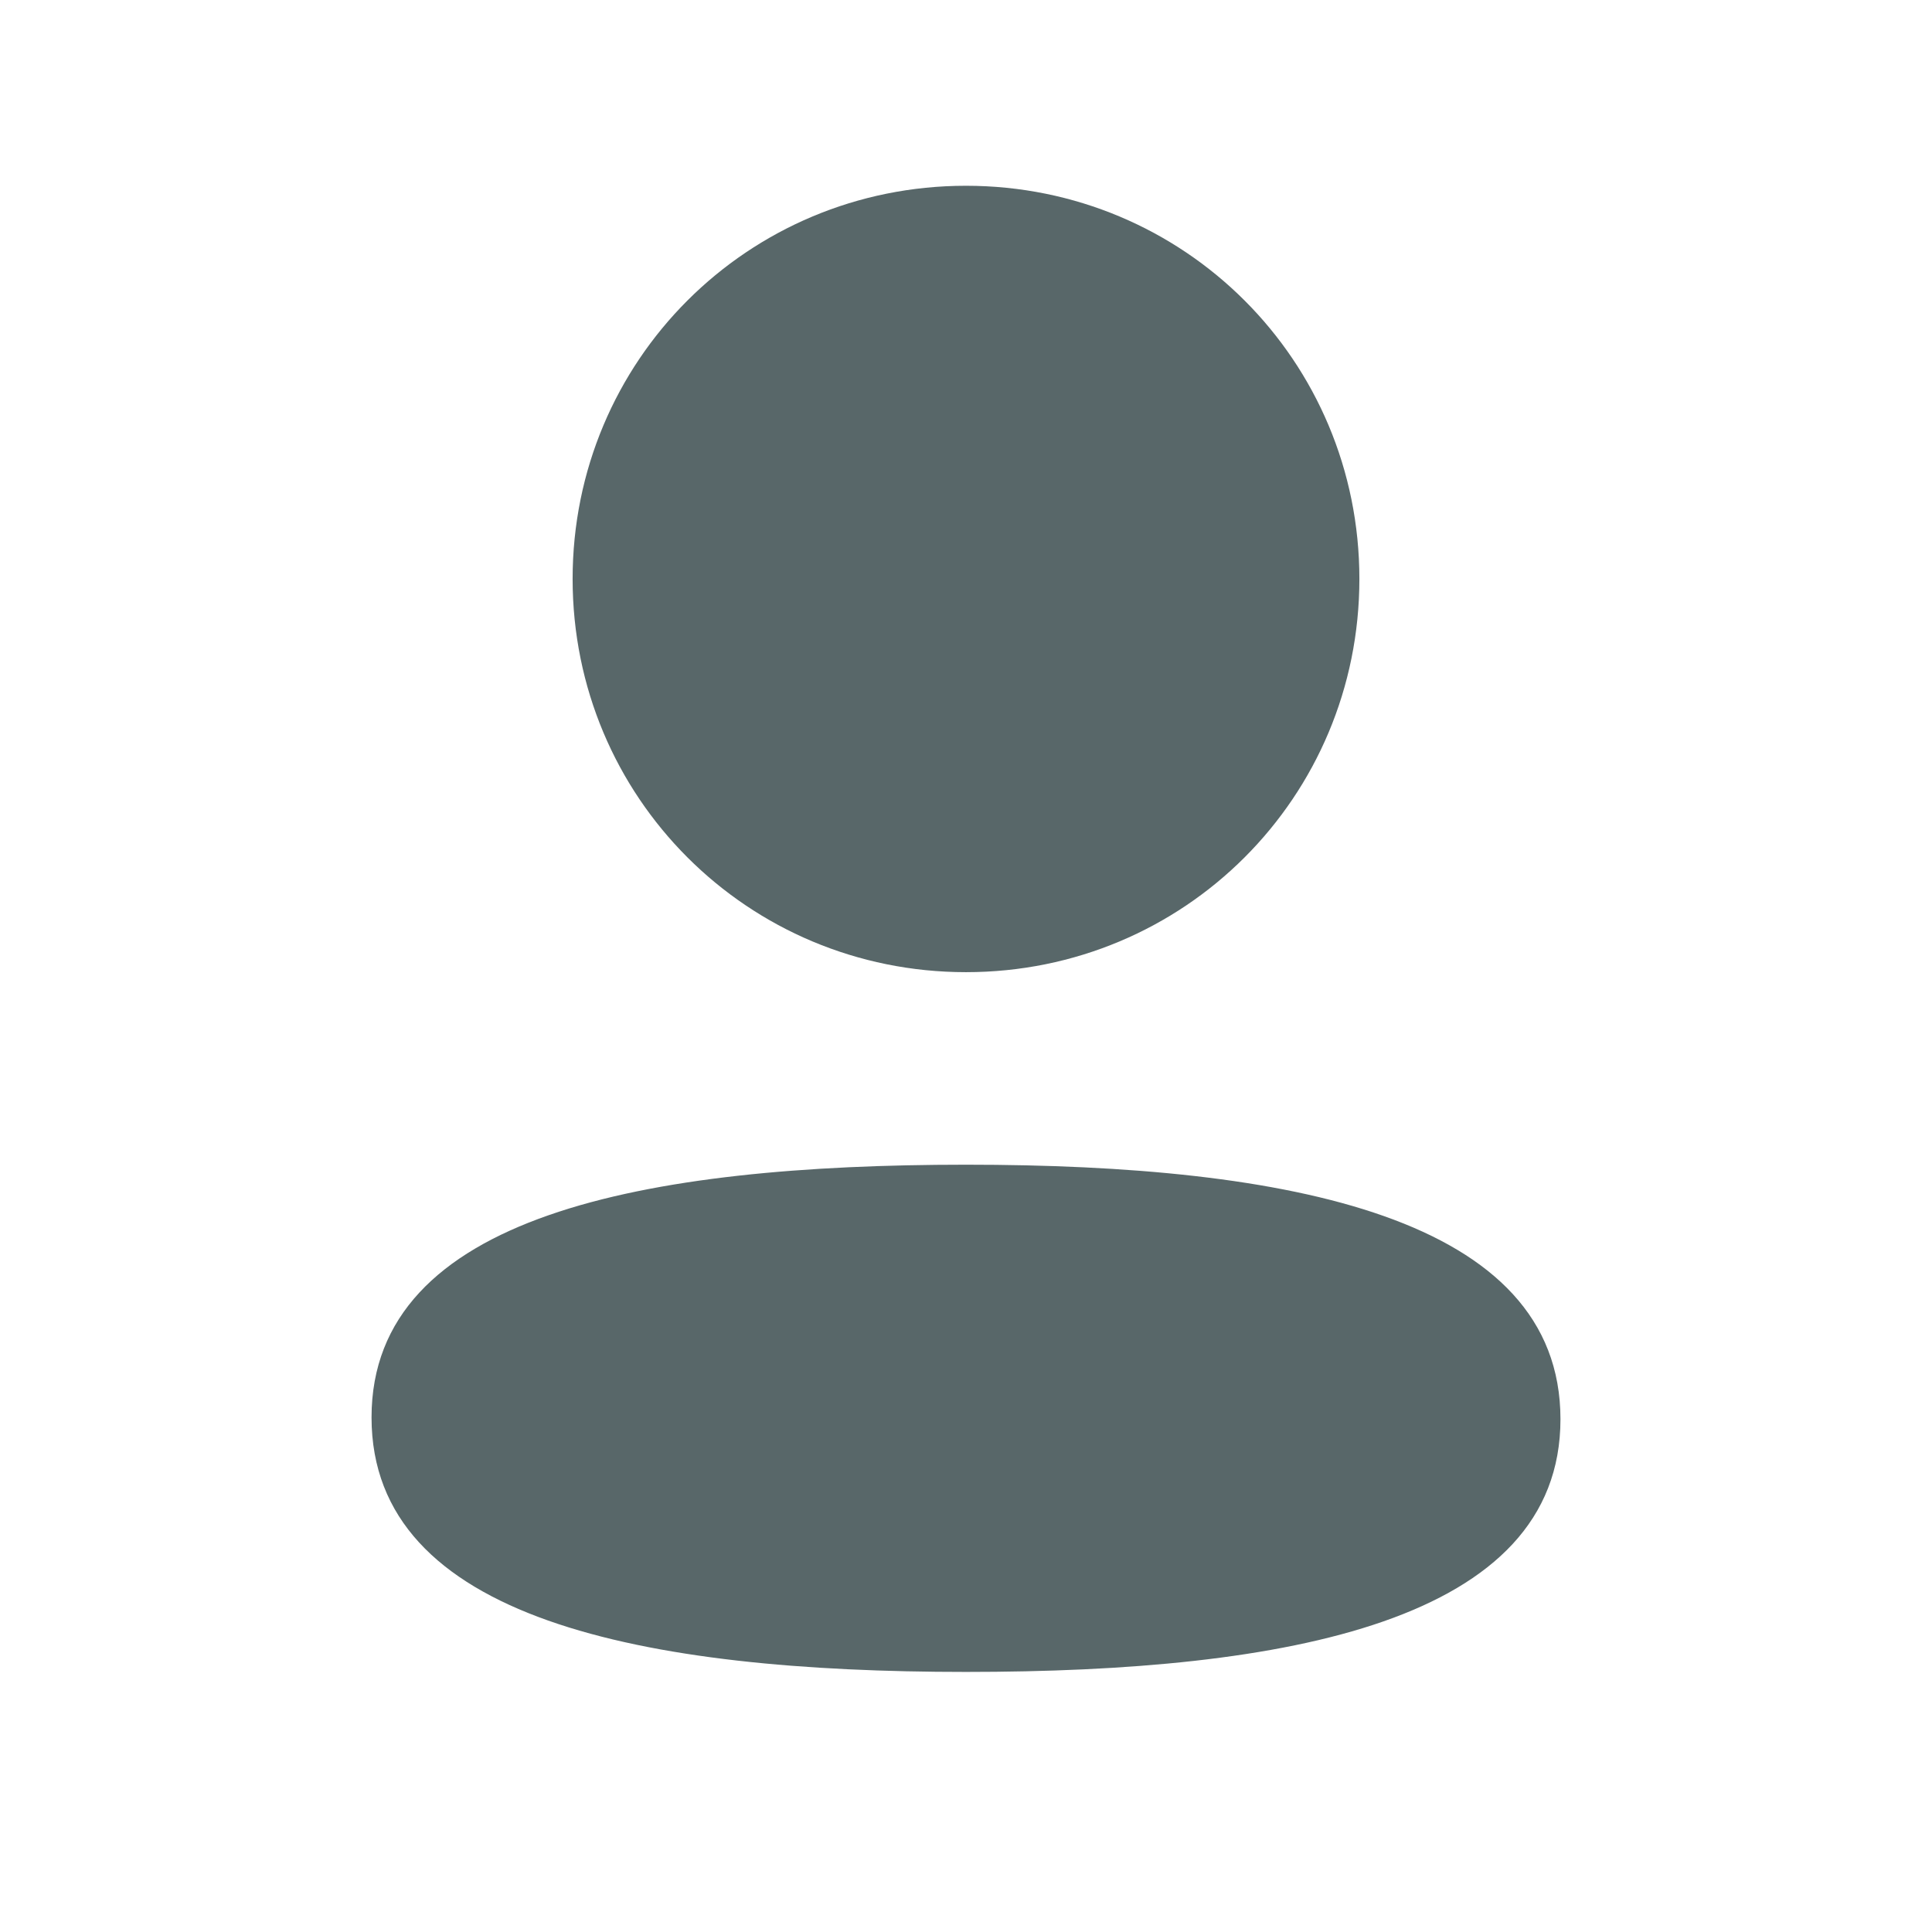 <svg width="26" height="26" viewBox="0 0 26 26" fill="none" xmlns="http://www.w3.org/2000/svg">
<path d="M13 15.674C17.339 15.674 21 16.379 21 19.099C21 21.82 17.315 22.5 13 22.5C8.662 22.5 5 21.795 5 19.075C5 16.354 8.685 15.674 13 15.674ZM13 2.5C15.939 2.5 18.294 4.854 18.294 7.791C18.294 10.728 15.939 13.083 13 13.083C10.062 13.083 7.706 10.728 7.706 7.791C7.706 4.854 10.062 2.5 13 2.5Z" fill="#586769"/>
</svg>
